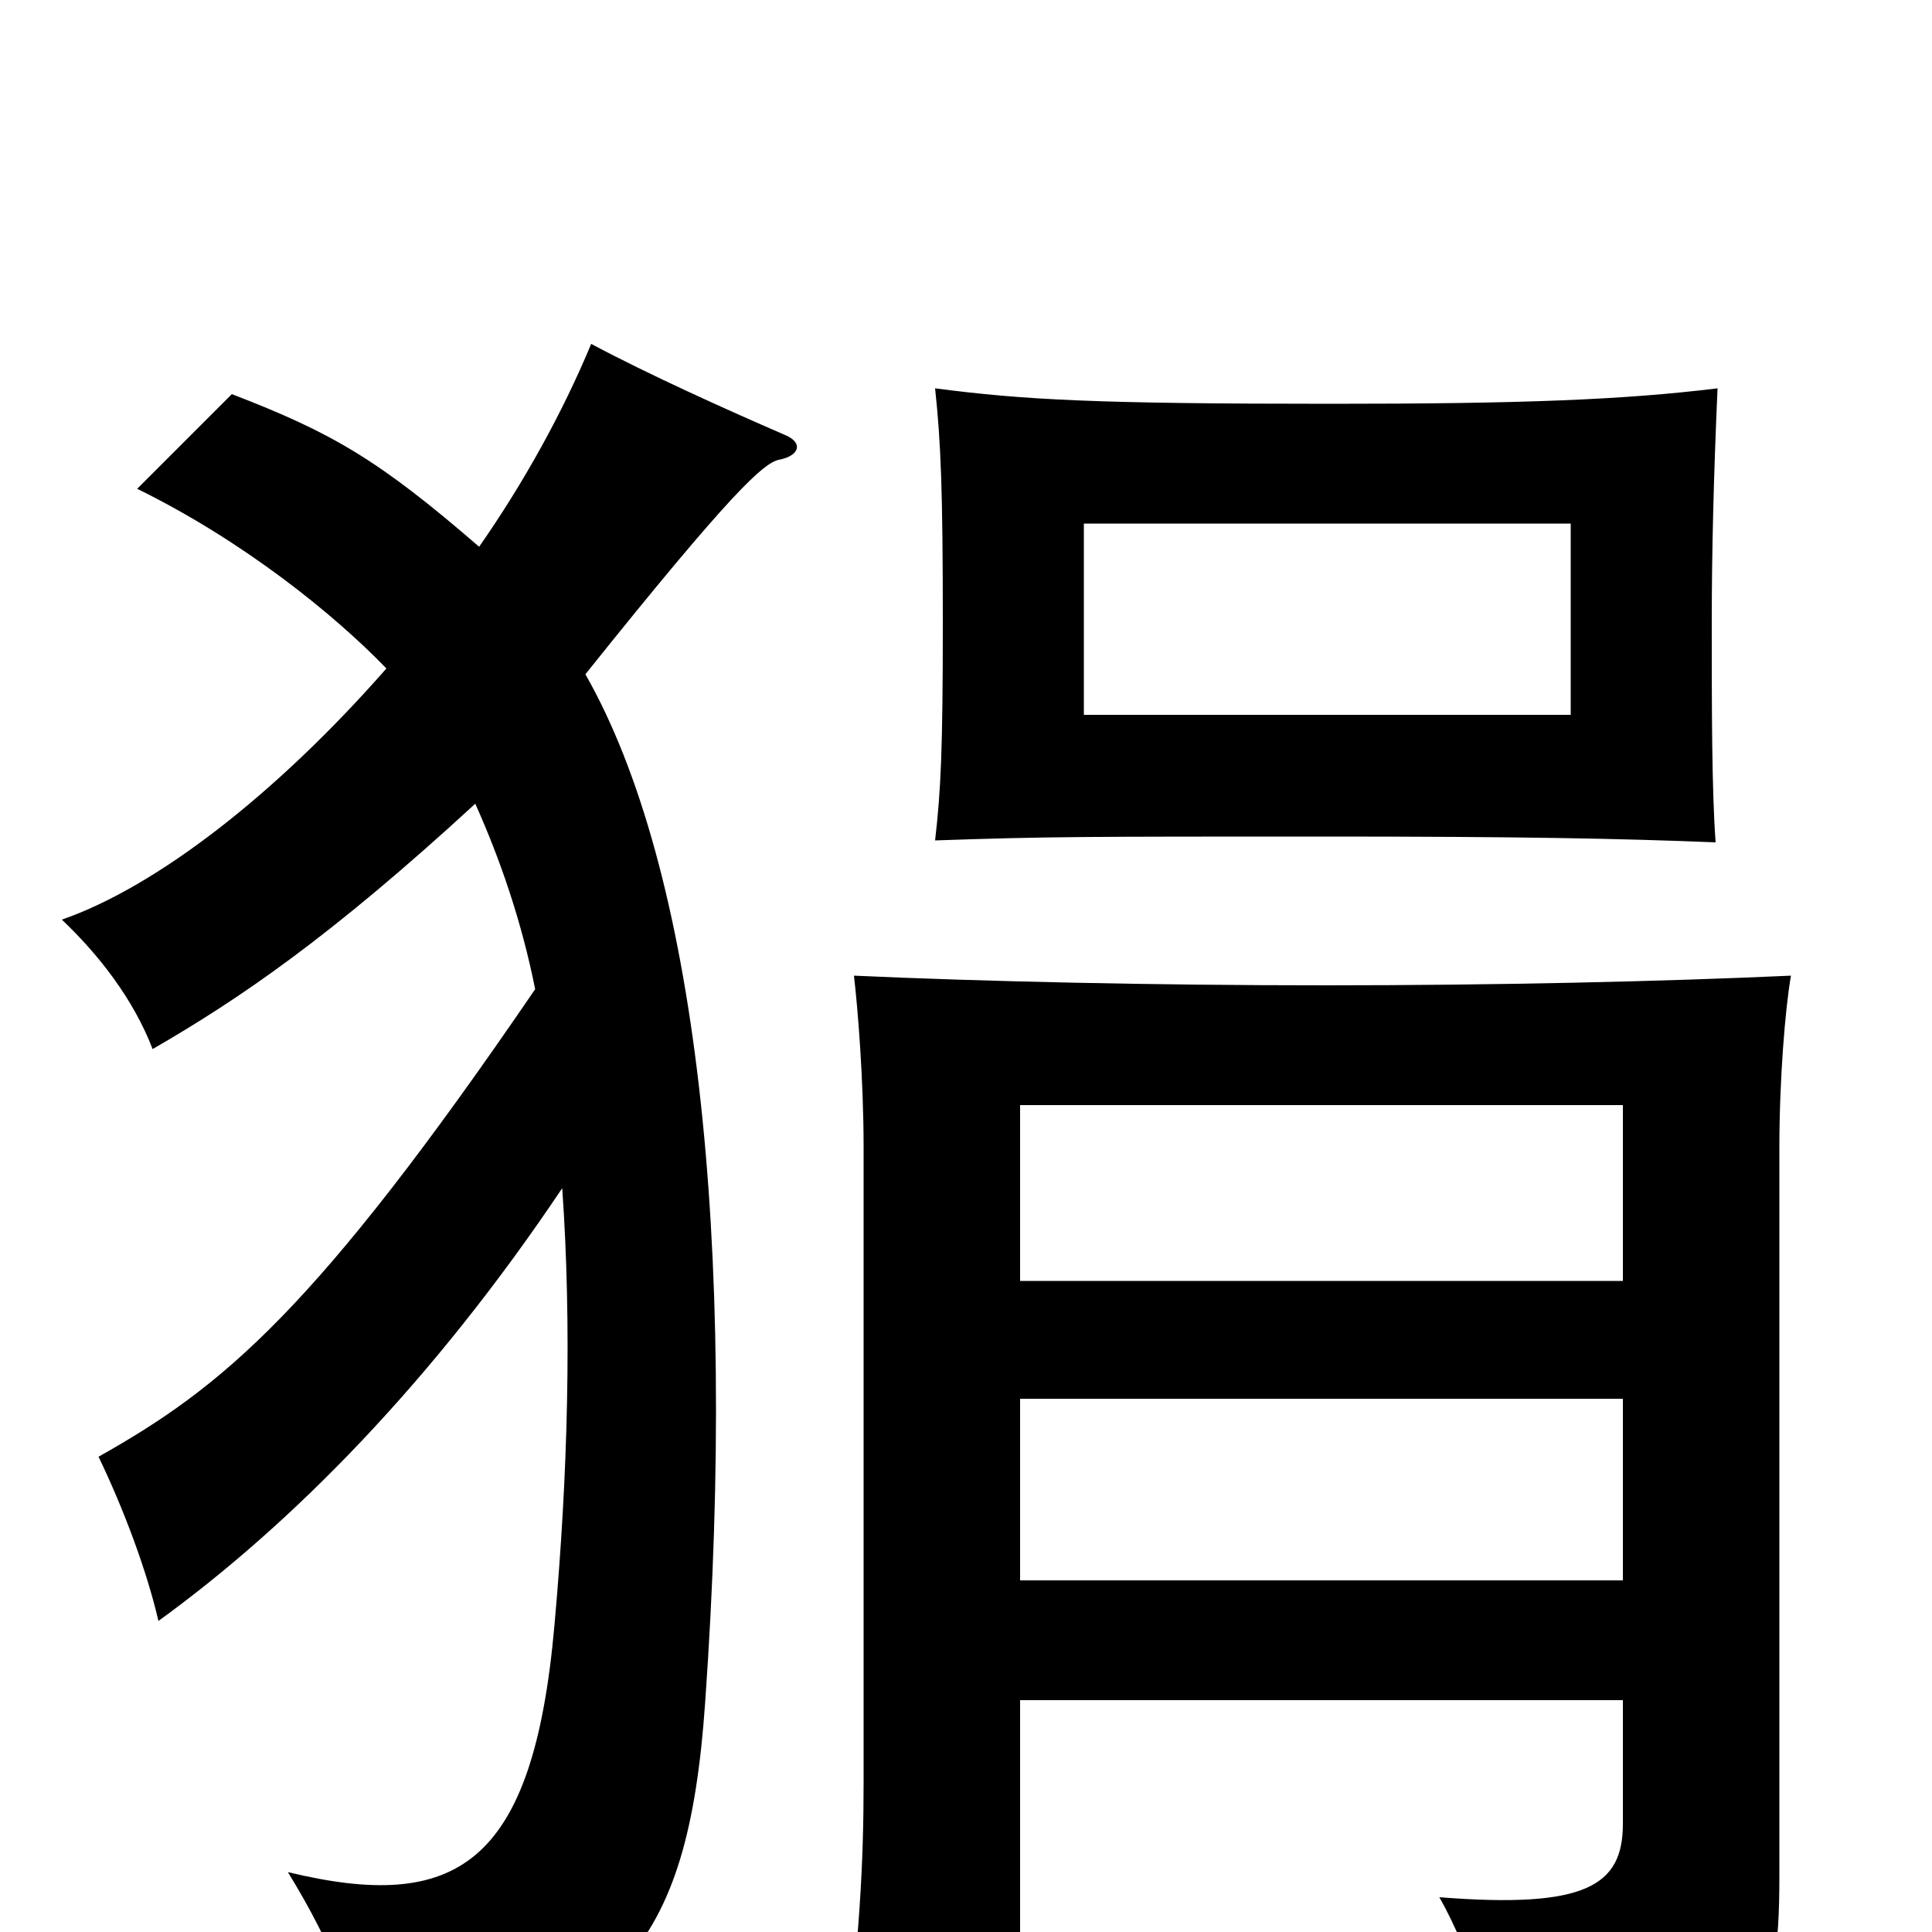 <svg xmlns="http://www.w3.org/2000/svg" viewBox="0 -1000 1000 1000">
	<path fill="#000000" d="M813 -630H561V-729H813ZM889 -799C840 -793 787 -791 689 -791C567 -791 530 -793 484 -799C487 -771 488 -746 488 -678C488 -612 487 -591 484 -565C542 -567 561 -567 688 -567C786 -567 839 -566 888 -564C886 -591 886 -634 886 -678C886 -714 887 -754 889 -799ZM277 -488C163 -321 115 -282 51 -246C64 -219 76 -187 82 -161C151 -211 224 -285 291 -385C296 -314 294 -237 287 -159C276 -34 236 -10 149 -31C173 8 186 42 190 76C319 48 356 11 365 -119C382 -360 360 -551 303 -651C379 -746 395 -760 403 -762C414 -764 416 -771 406 -775C376 -788 336 -806 306 -822C291 -786 271 -750 248 -717C196 -762 172 -776 120 -796L71 -747C126 -720 173 -682 200 -654C143 -589 81 -541 32 -524C51 -506 69 -483 79 -457C124 -483 171 -515 246 -584C259 -555 270 -523 277 -488ZM840 -120V-56C840 -24 821 -12 745 -18C761 10 776 57 780 84C912 58 921 49 921 -30V-406C921 -441 924 -478 927 -495C861 -492 776 -490 686 -490C596 -490 508 -492 442 -495C444 -478 447 -441 447 -406V-78C447 -36 445 5 436 73H528V-120ZM528 -337V-428H840V-337ZM840 -276V-182H528V-276Z"/>
</svg>